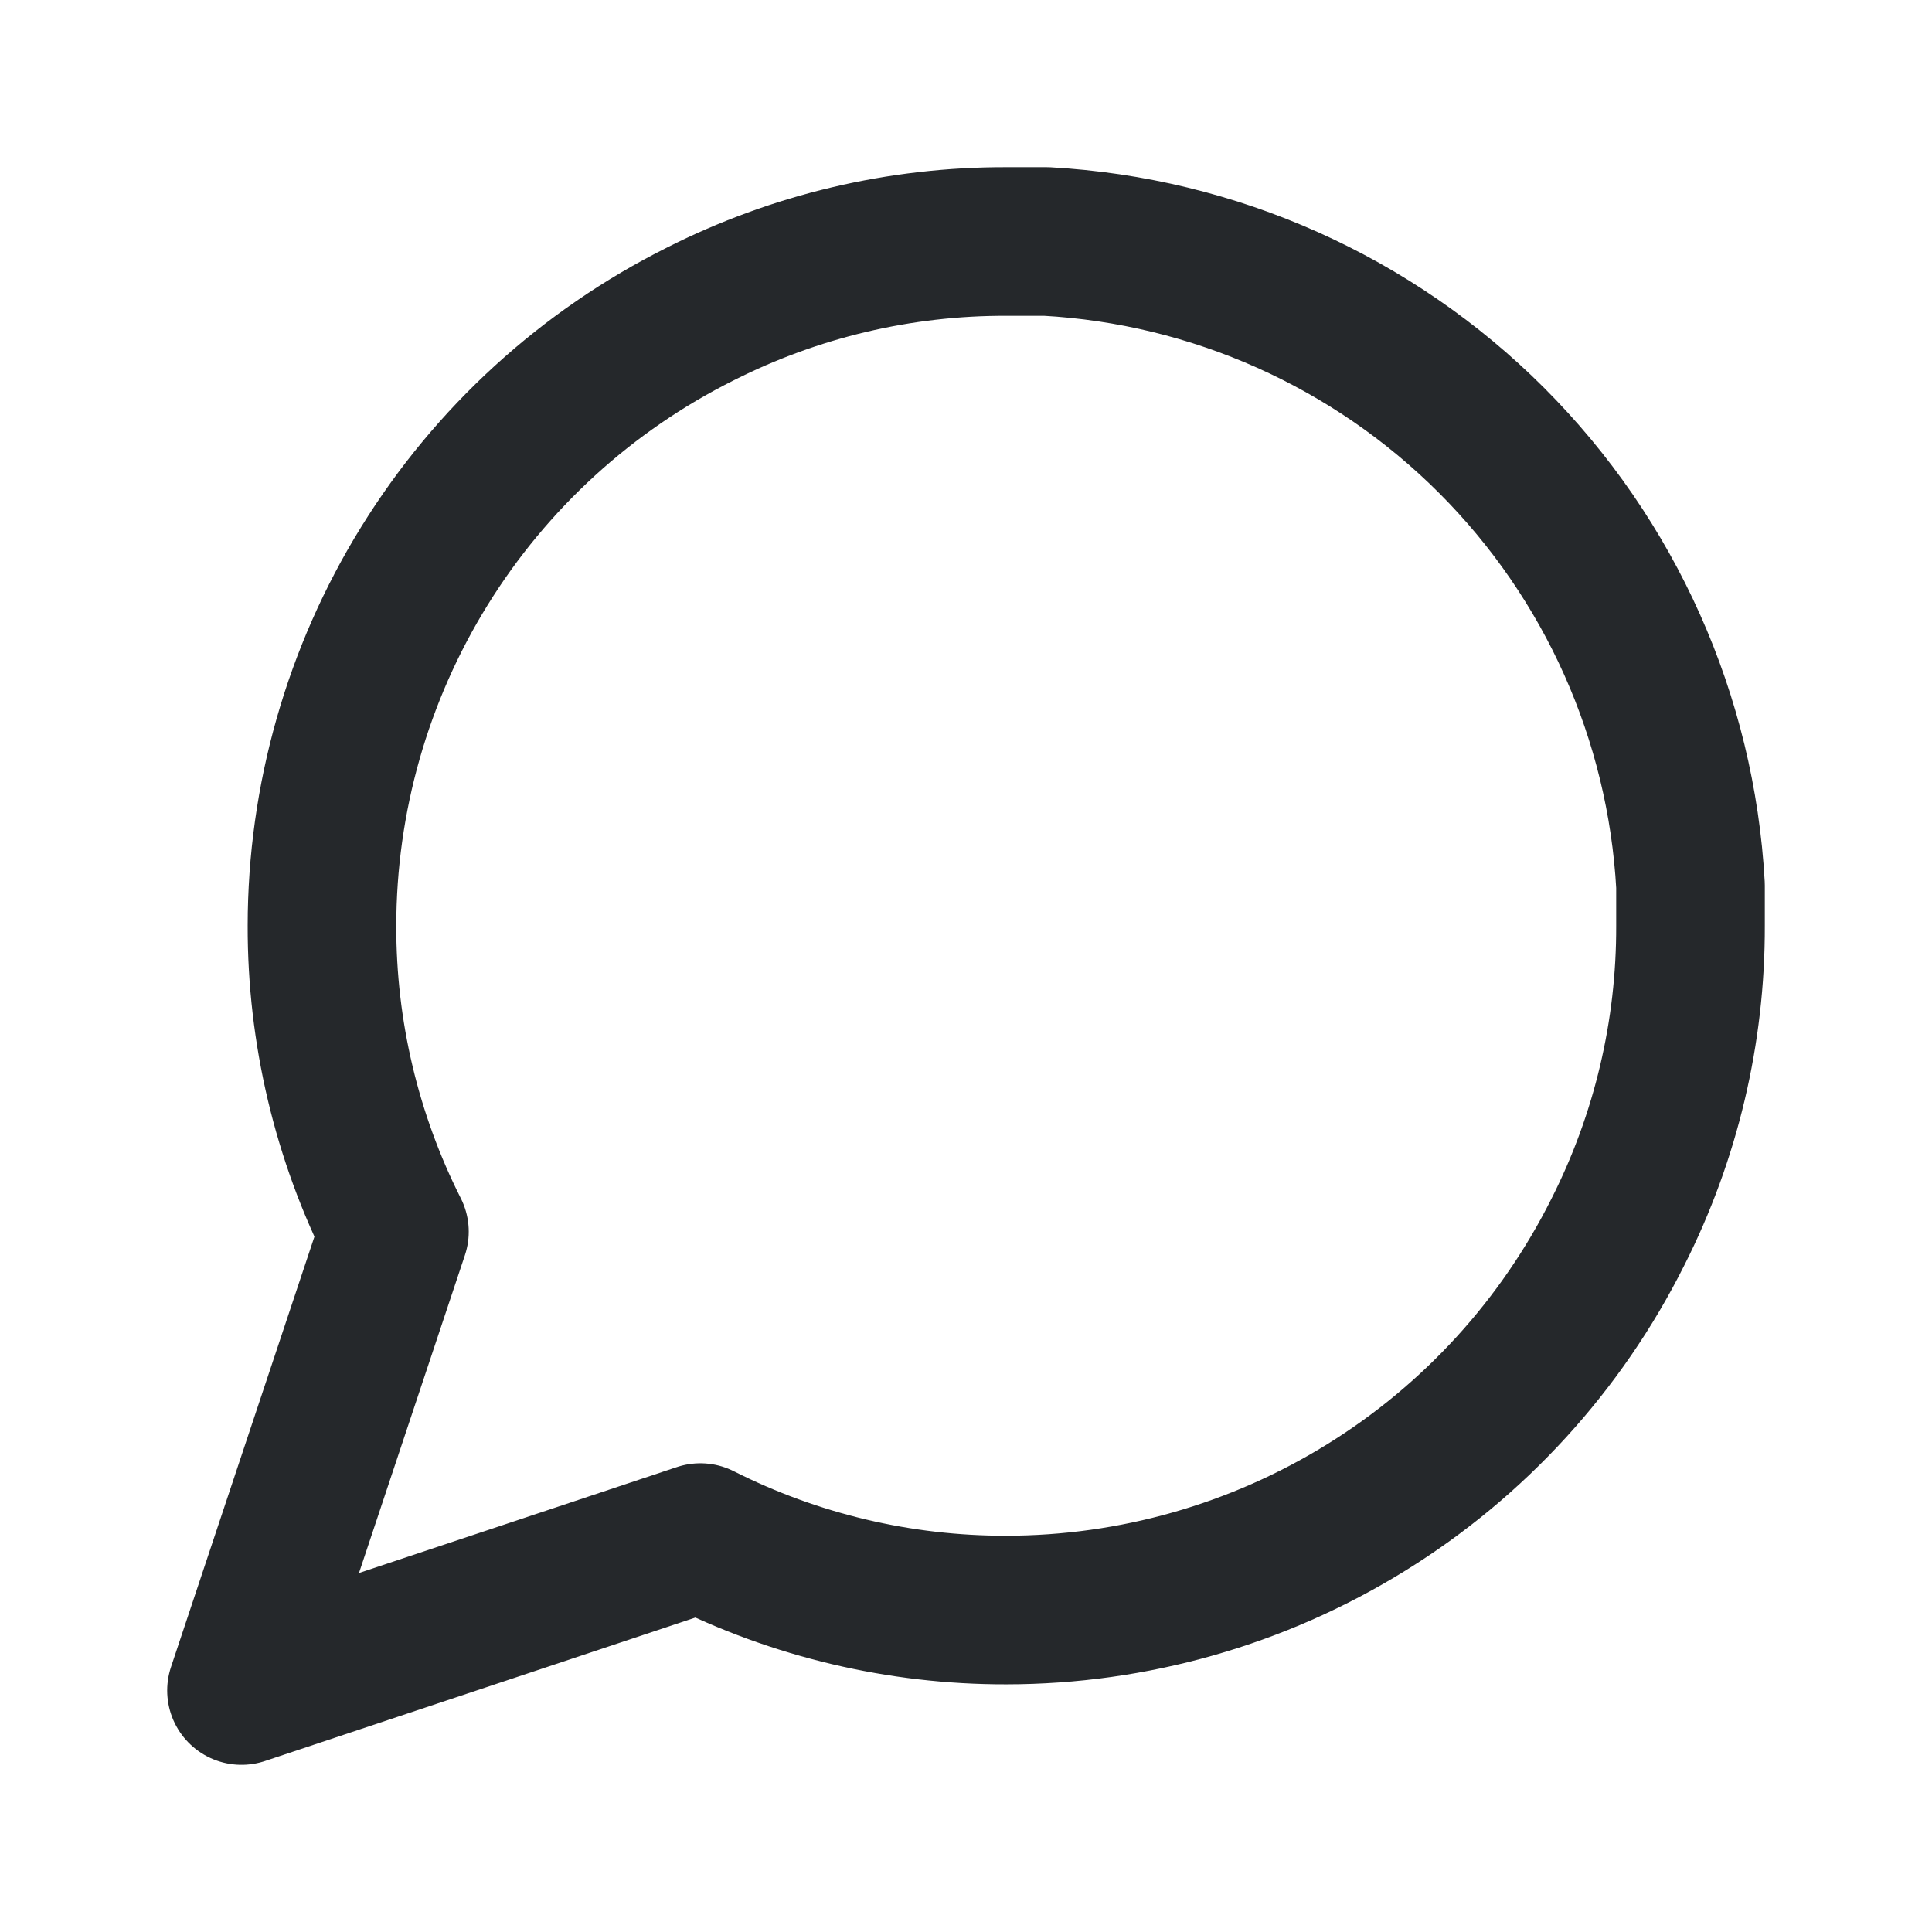 <svg width="26" height="26" viewBox="0 0 26 26" fill="none" xmlns="http://www.w3.org/2000/svg">
<path d="M22.75 12.458C22.754 13.888 22.42 15.299 21.775 16.575C21.011 18.104 19.836 19.391 18.381 20.29C16.927 21.189 15.251 21.666 13.542 21.667C12.112 21.67 10.701 21.336 9.425 20.692L3.25 22.75L5.308 16.575C4.664 15.299 4.33 13.888 4.333 12.458C4.334 10.749 4.811 9.073 5.71 7.619C6.609 6.164 7.896 4.989 9.425 4.225C10.701 3.58 12.112 3.246 13.542 3.25H14.083C16.341 3.375 18.474 4.328 20.073 5.927C21.672 7.526 22.625 9.659 22.75 11.917V12.458Z" stroke="#25282B" stroke-width="2" stroke-linecap="round" stroke-linejoin="round"/>
</svg>
